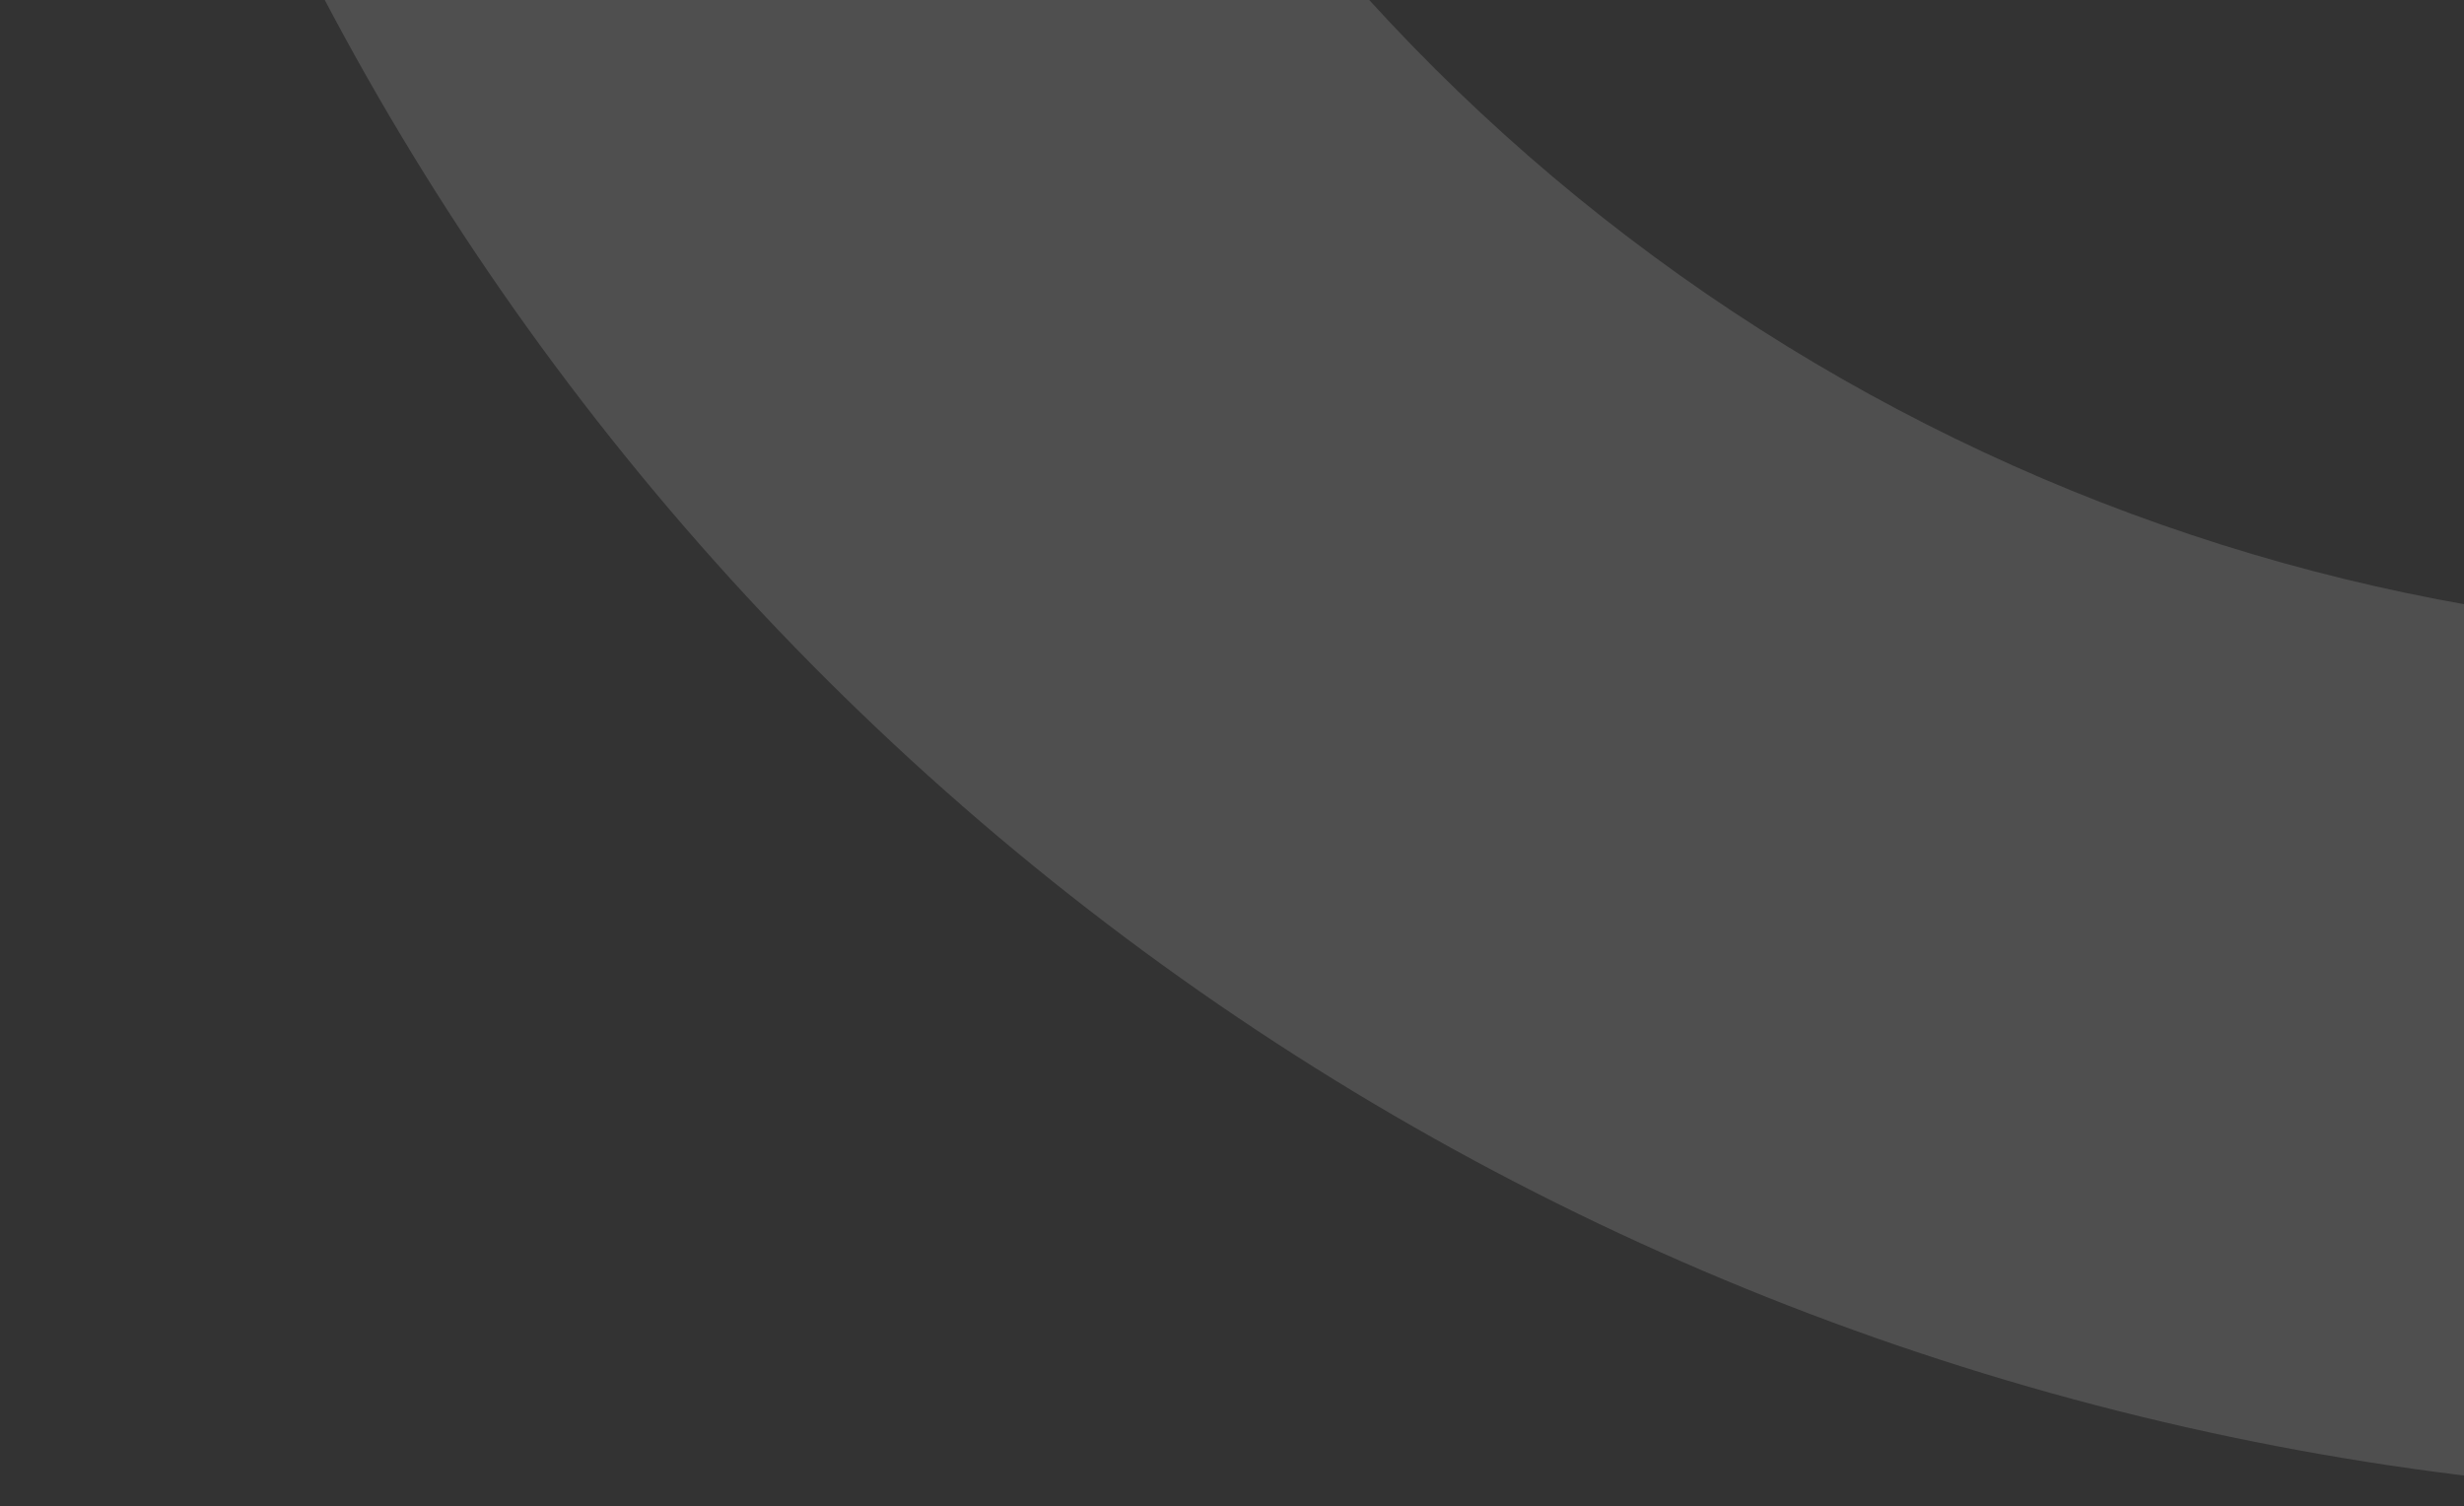 <svg width="211" height="129" viewBox="0 0 211 129" fill="none" xmlns="http://www.w3.org/2000/svg">
<rect x="0" y="0" width="211" height="129" fill="#333333" stroke="none"/>
<path d="M53.406 -262.633C26.742 -229.607 9.314 -190.099 2.899 -148.14C-3.515 -106.181 1.313 -63.272 16.892 -23.787C32.47 15.697 58.242 50.344 91.579 76.619C124.915 102.894 164.624 119.858 206.655 125.781C248.686 131.704 291.537 126.373 330.836 110.333C370.135 94.293 404.477 68.118 430.36 34.476C456.243 0.834 472.741 -39.071 478.171 -81.169C483.601 -123.267 477.769 -166.052 461.27 -205.16L393.26 -176.468C404.685 -149.388 408.723 -119.762 404.963 -90.612C401.203 -61.461 389.78 -33.83 371.857 -10.535C353.935 12.76 330.155 30.885 302.942 41.992C275.73 53.099 246.059 56.79 216.955 52.689C187.85 48.588 160.355 36.841 137.271 18.647C114.187 0.453 96.342 -23.538 85.555 -50.878C74.767 -78.219 71.424 -107.931 75.866 -136.985C80.308 -166.04 92.376 -193.396 110.839 -216.265L53.406 -262.633Z" fill="white" fill-opacity="0.14"/>
</svg>
